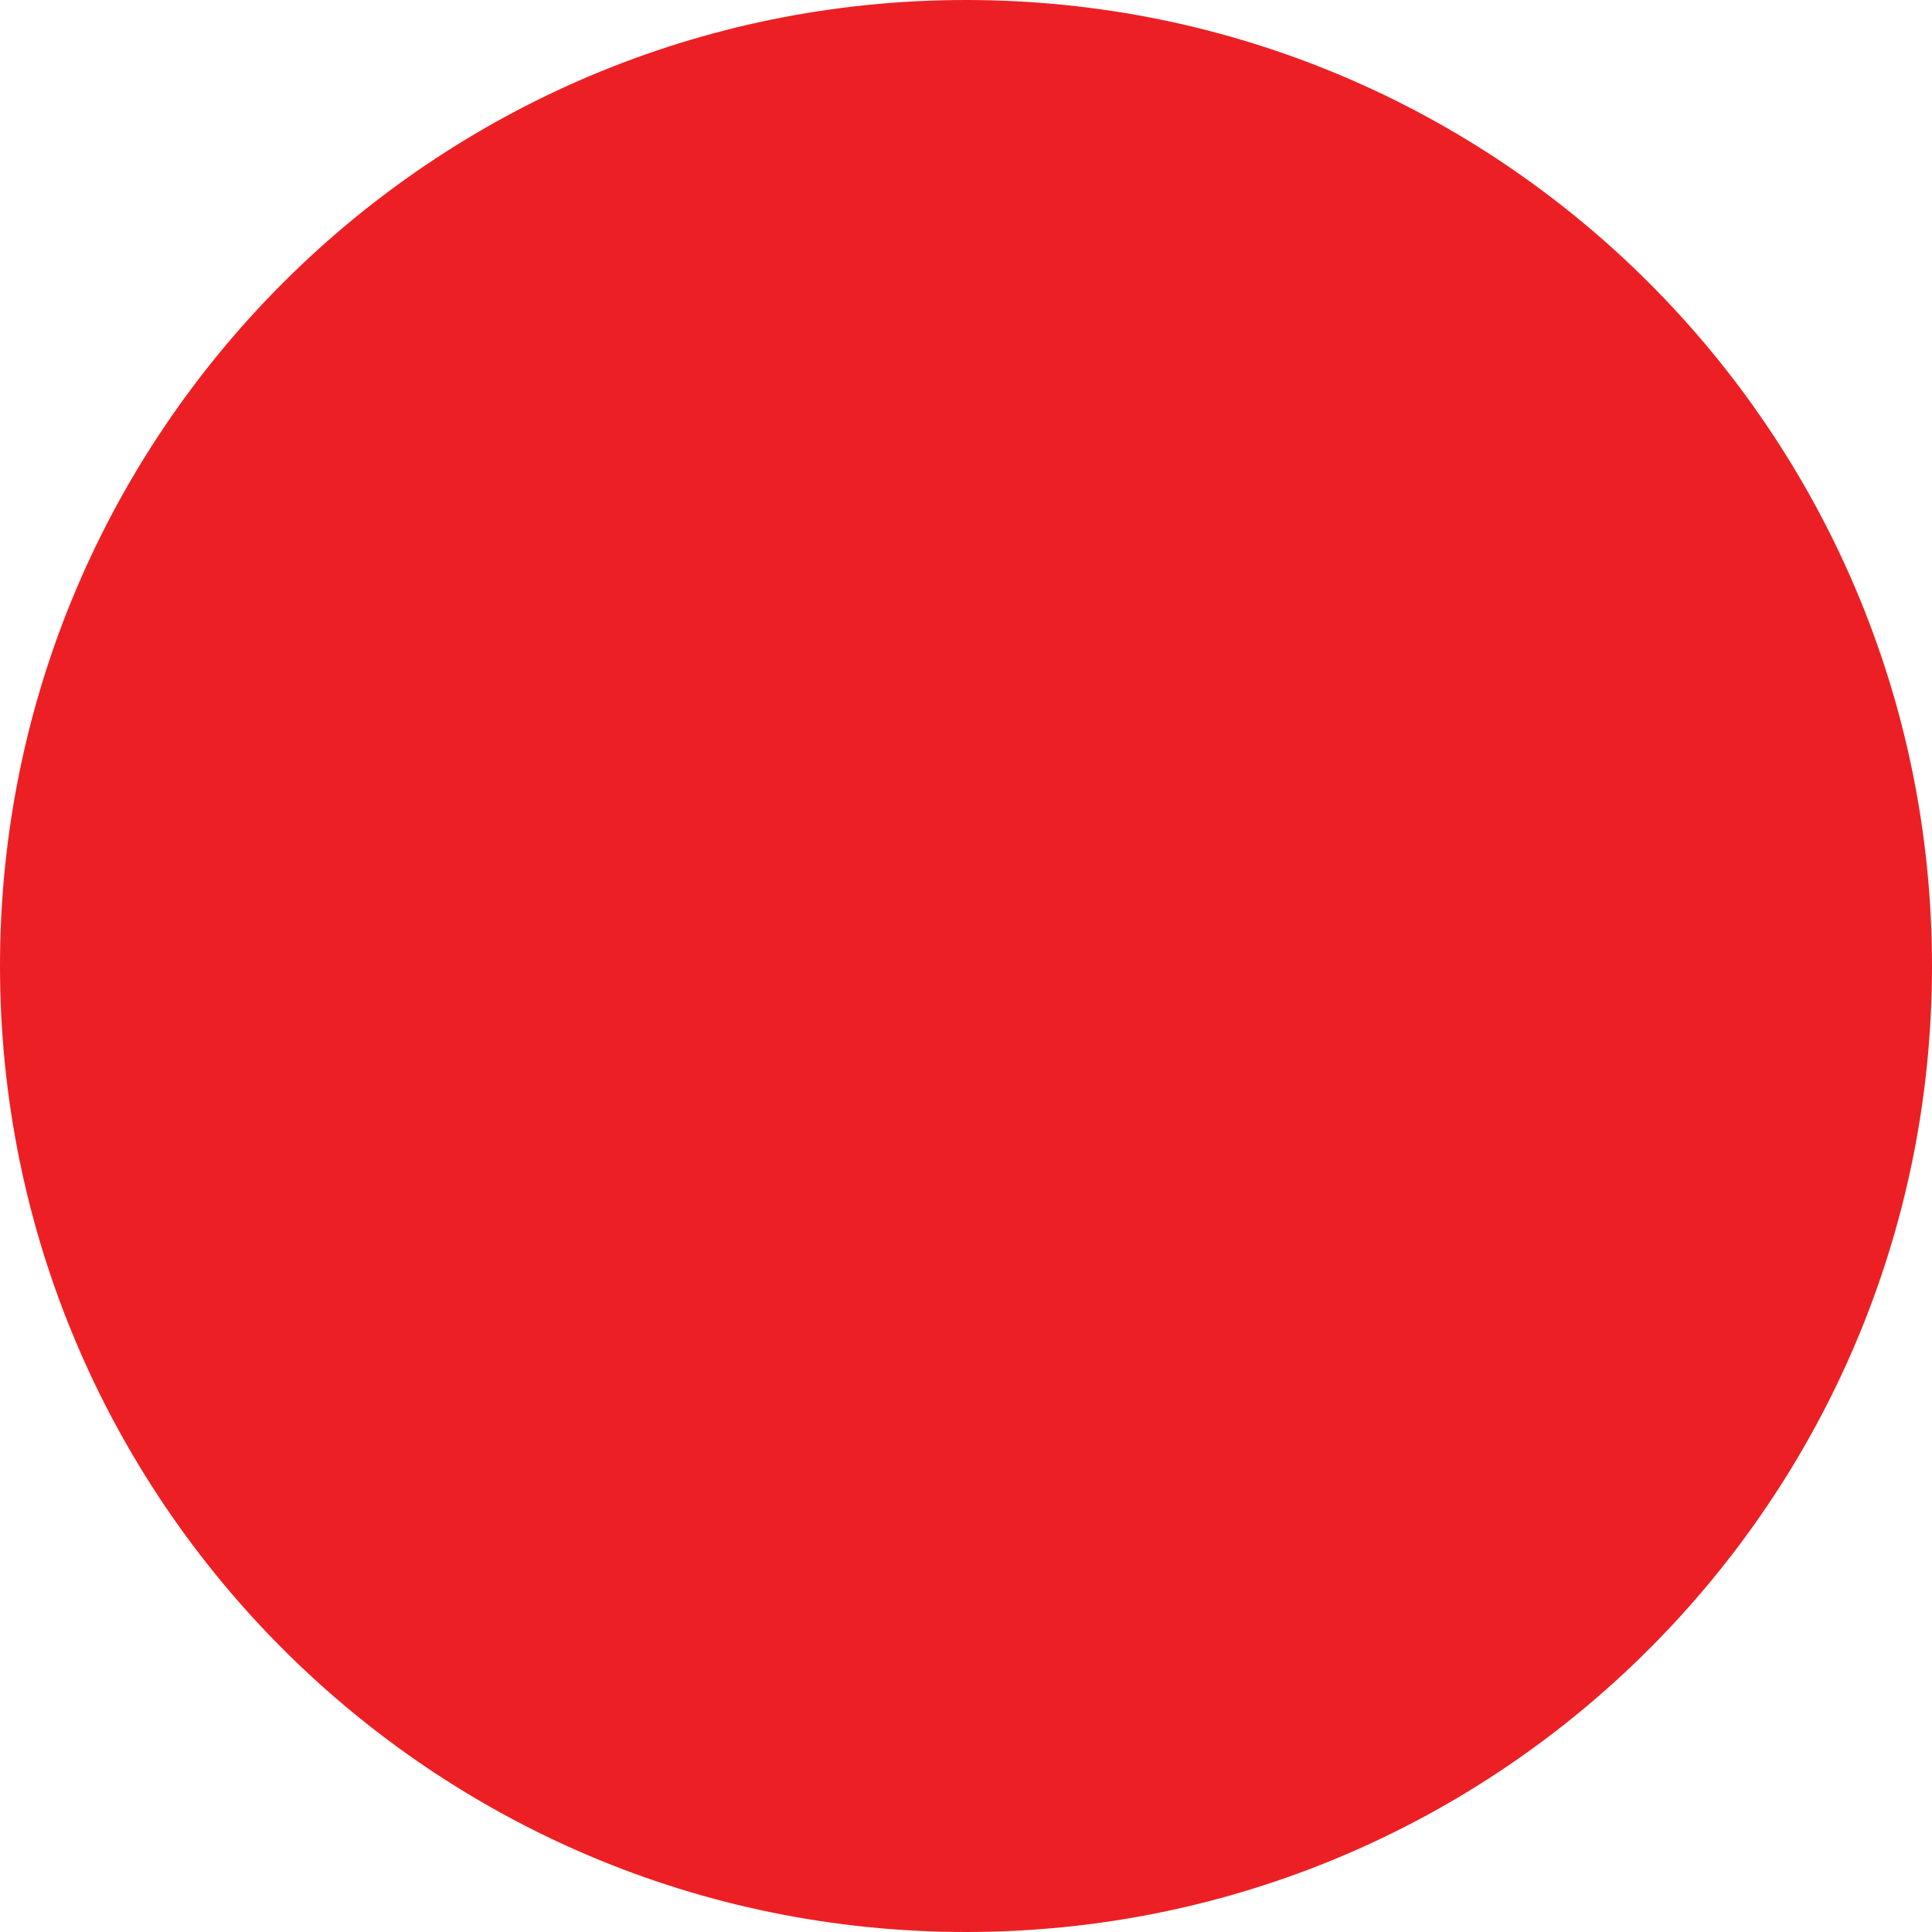 <?xml version="1.0" encoding="utf-8"?>
<!-- Generator: Adobe Illustrator 15.0.0, SVG Export Plug-In . SVG Version: 6.00 Build 0)  -->
<!DOCTYPE svg PUBLIC "-//W3C//DTD SVG 1.1//EN" "http://www.w3.org/Graphics/SVG/1.1/DTD/svg11.dtd">
<svg version="1.1" id="Layer_1" xmlns="http://www.w3.org/2000/svg" xmlns:xlink="http://www.w3.org/1999/xlink" x="0px" y="0px"
	 width="6px" height="6px" viewBox="0 0 6 6" enable-background="new 0 0 6 6" xml:space="preserve">
<path fill="#FF0000" d="M29.863,14.99h2v2h-2V14.99z M33.863,14.99h2v2h-2V14.99z M32.863,6.625L26.5,12.989h1.363v6h10v-6h1.365
	L32.863,6.625z"/>
<g>
	<defs>
		<rect id="SVGID_1_" width="6" height="6"/>
	</defs>
	<clipPath id="SVGID_2_">
		<use xlink:href="#SVGID_1_"  overflow="visible"/>
	</clipPath>
	<path clip-path="url(#SVGID_2_)" fill="#EC2024" d="M3,6c1.657,0,3-1.343,3-3S4.657,0,3,0S0,1.343,0,3S1.343,6,3,6"/>
</g>
</svg>
